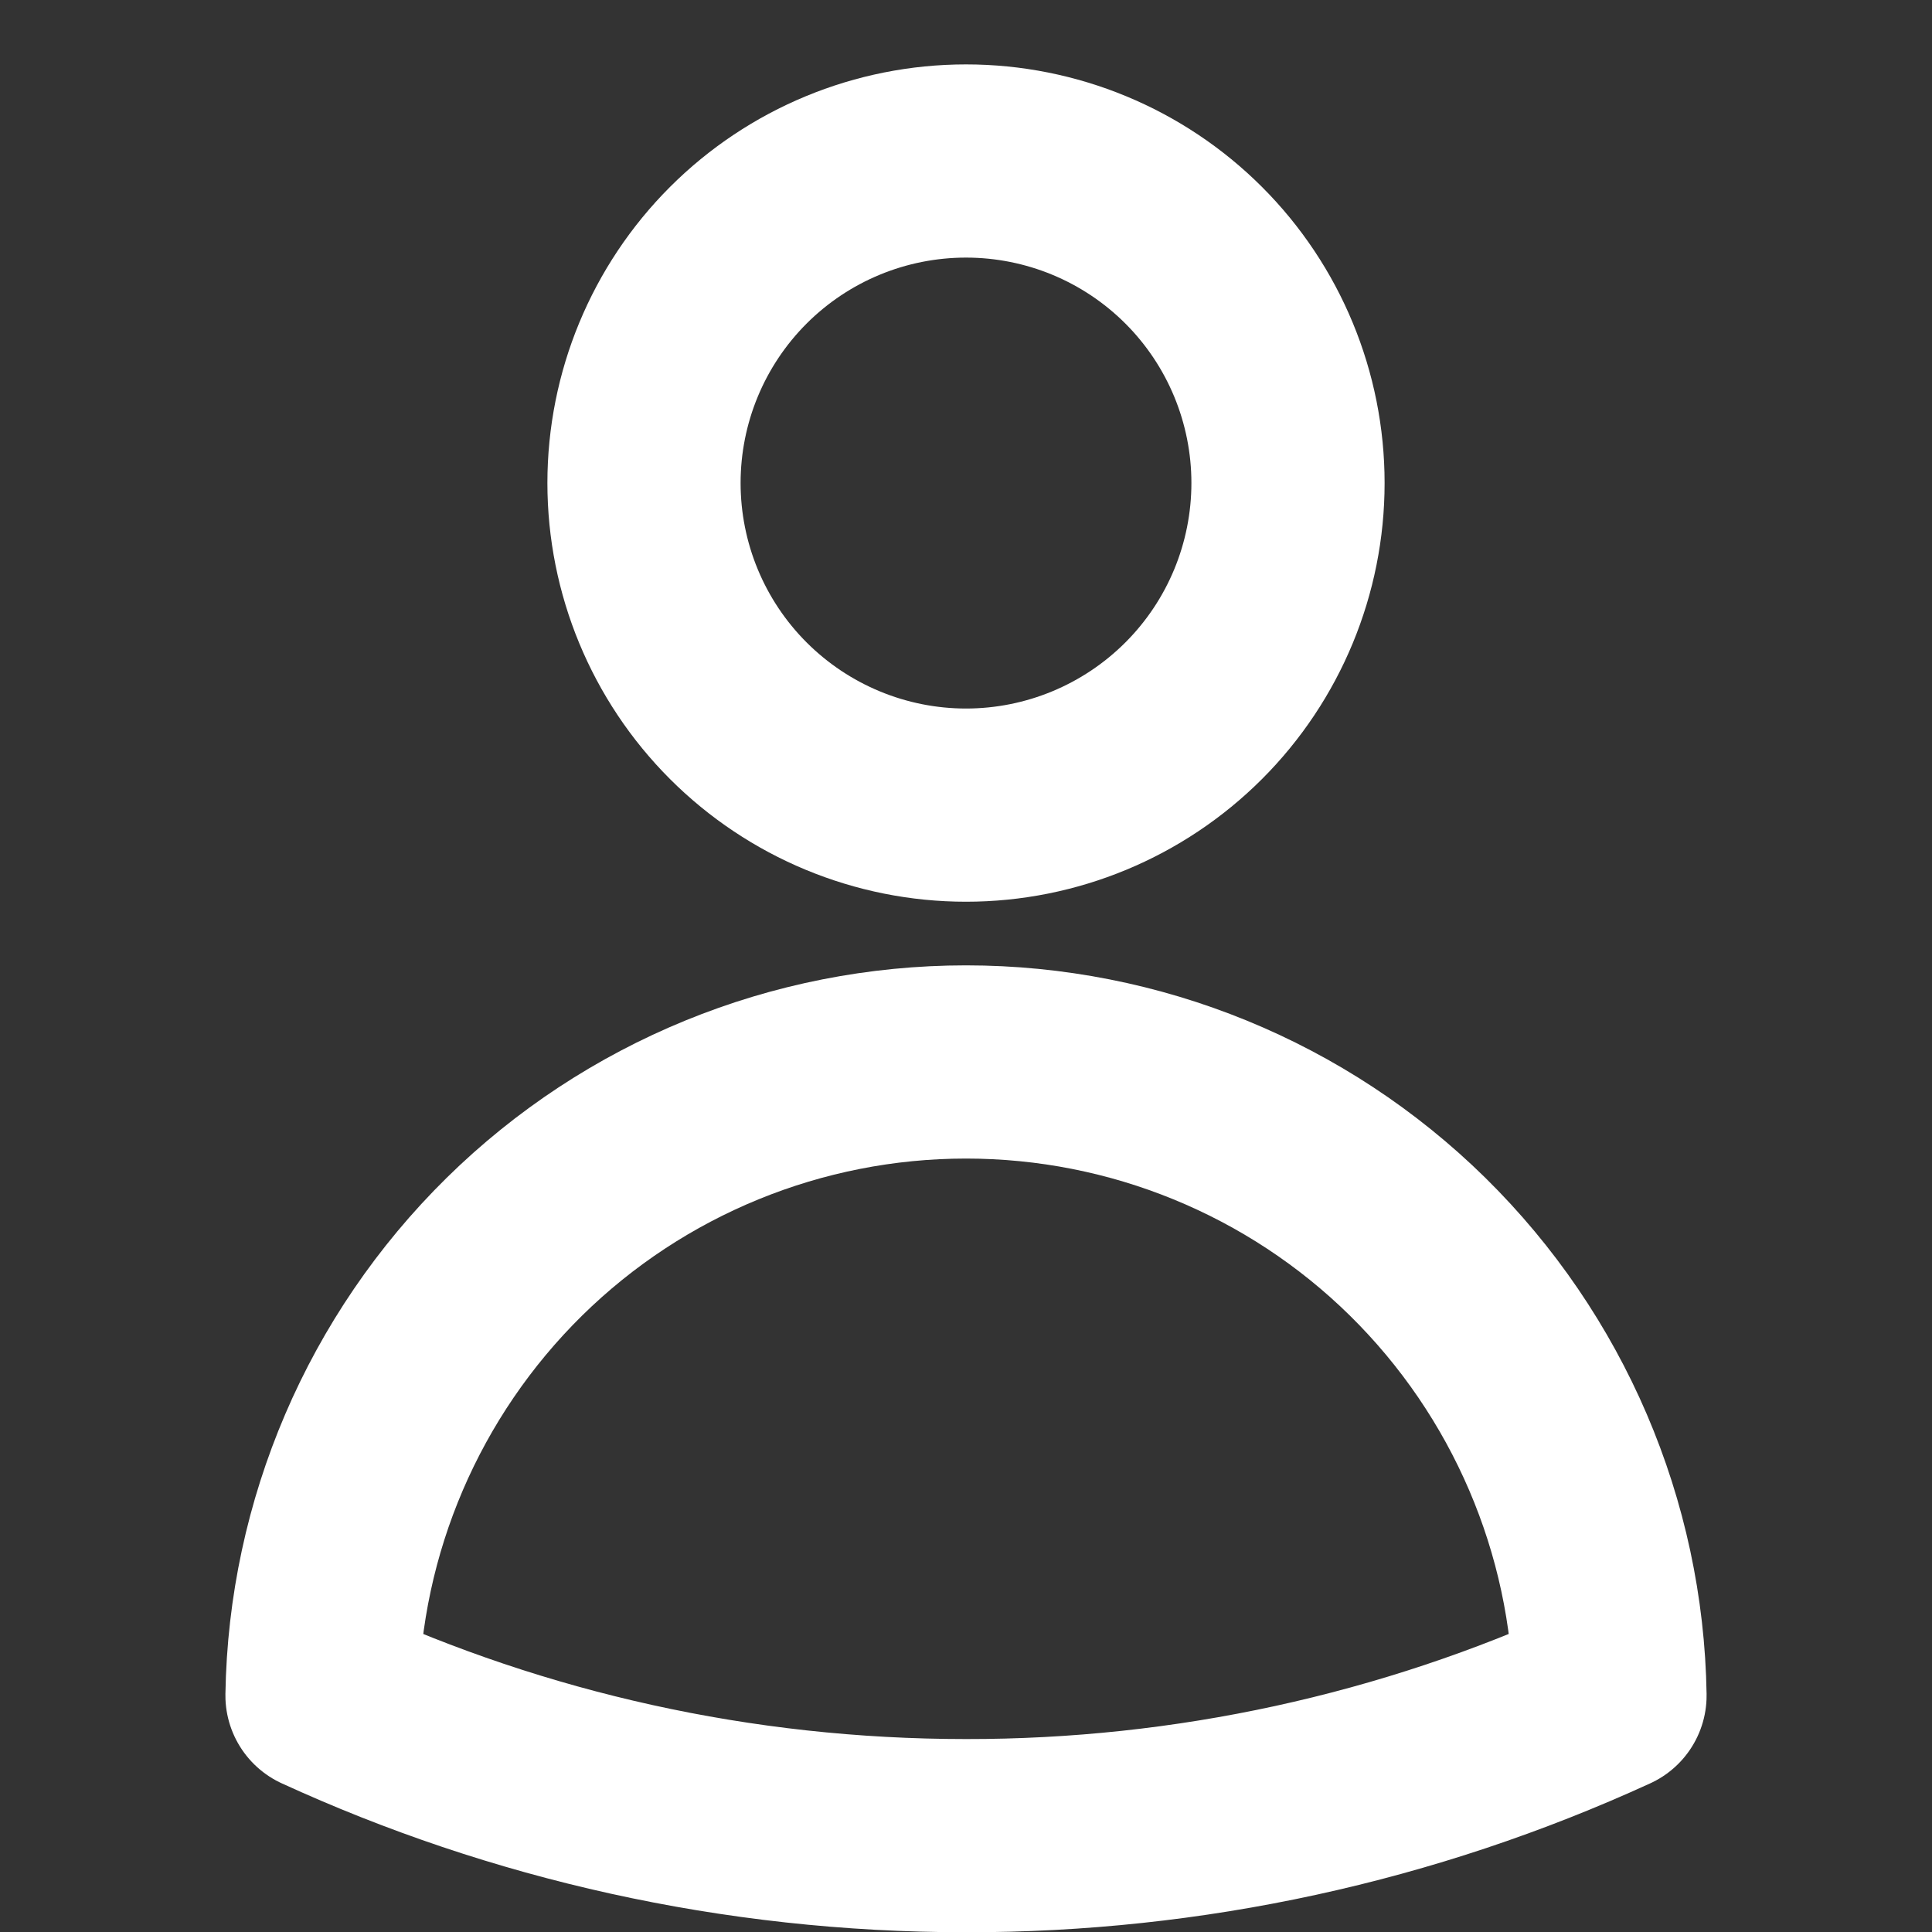 <svg width="15" height="15" viewBox="0 0 15 15" fill="none" xmlns="http://www.w3.org/2000/svg">
<rect x="0" y="0" width="15" height="15" fill="#333333" stroke="none"/>
<g clip-path="url(#clip0_3_58)">
<path d="M10 3.75C10 4.413 9.737 5.049 9.268 5.518C8.799 5.987 8.163 6.251 7.5 6.251C6.837 6.251 6.201 5.987 5.732 5.518C5.263 5.049 5 4.413 5 3.75C5 3.087 5.263 2.451 5.732 1.982C6.201 1.513 6.837 1.25 7.5 1.25C8.163 1.25 8.799 1.513 9.268 1.982C9.737 2.451 10 3.087 10 3.75ZM2.5 13.164C2.521 11.852 3.058 10.601 3.993 9.68C4.928 8.76 6.188 8.245 7.5 8.245C8.812 8.245 10.072 8.76 11.007 9.68C11.942 10.601 12.479 11.852 12.5 13.164C10.931 13.883 9.226 14.254 7.5 14.252C5.716 14.252 4.022 13.862 2.5 13.164Z" stroke="white" stroke-width="1.5" stroke-linecap="round" stroke-linejoin="round"/>
</g>
<defs>
<clipPath id="clip0_3_58">
<rect width="15" height="15" fill="white"/>
</clipPath>
</defs>
</svg>
